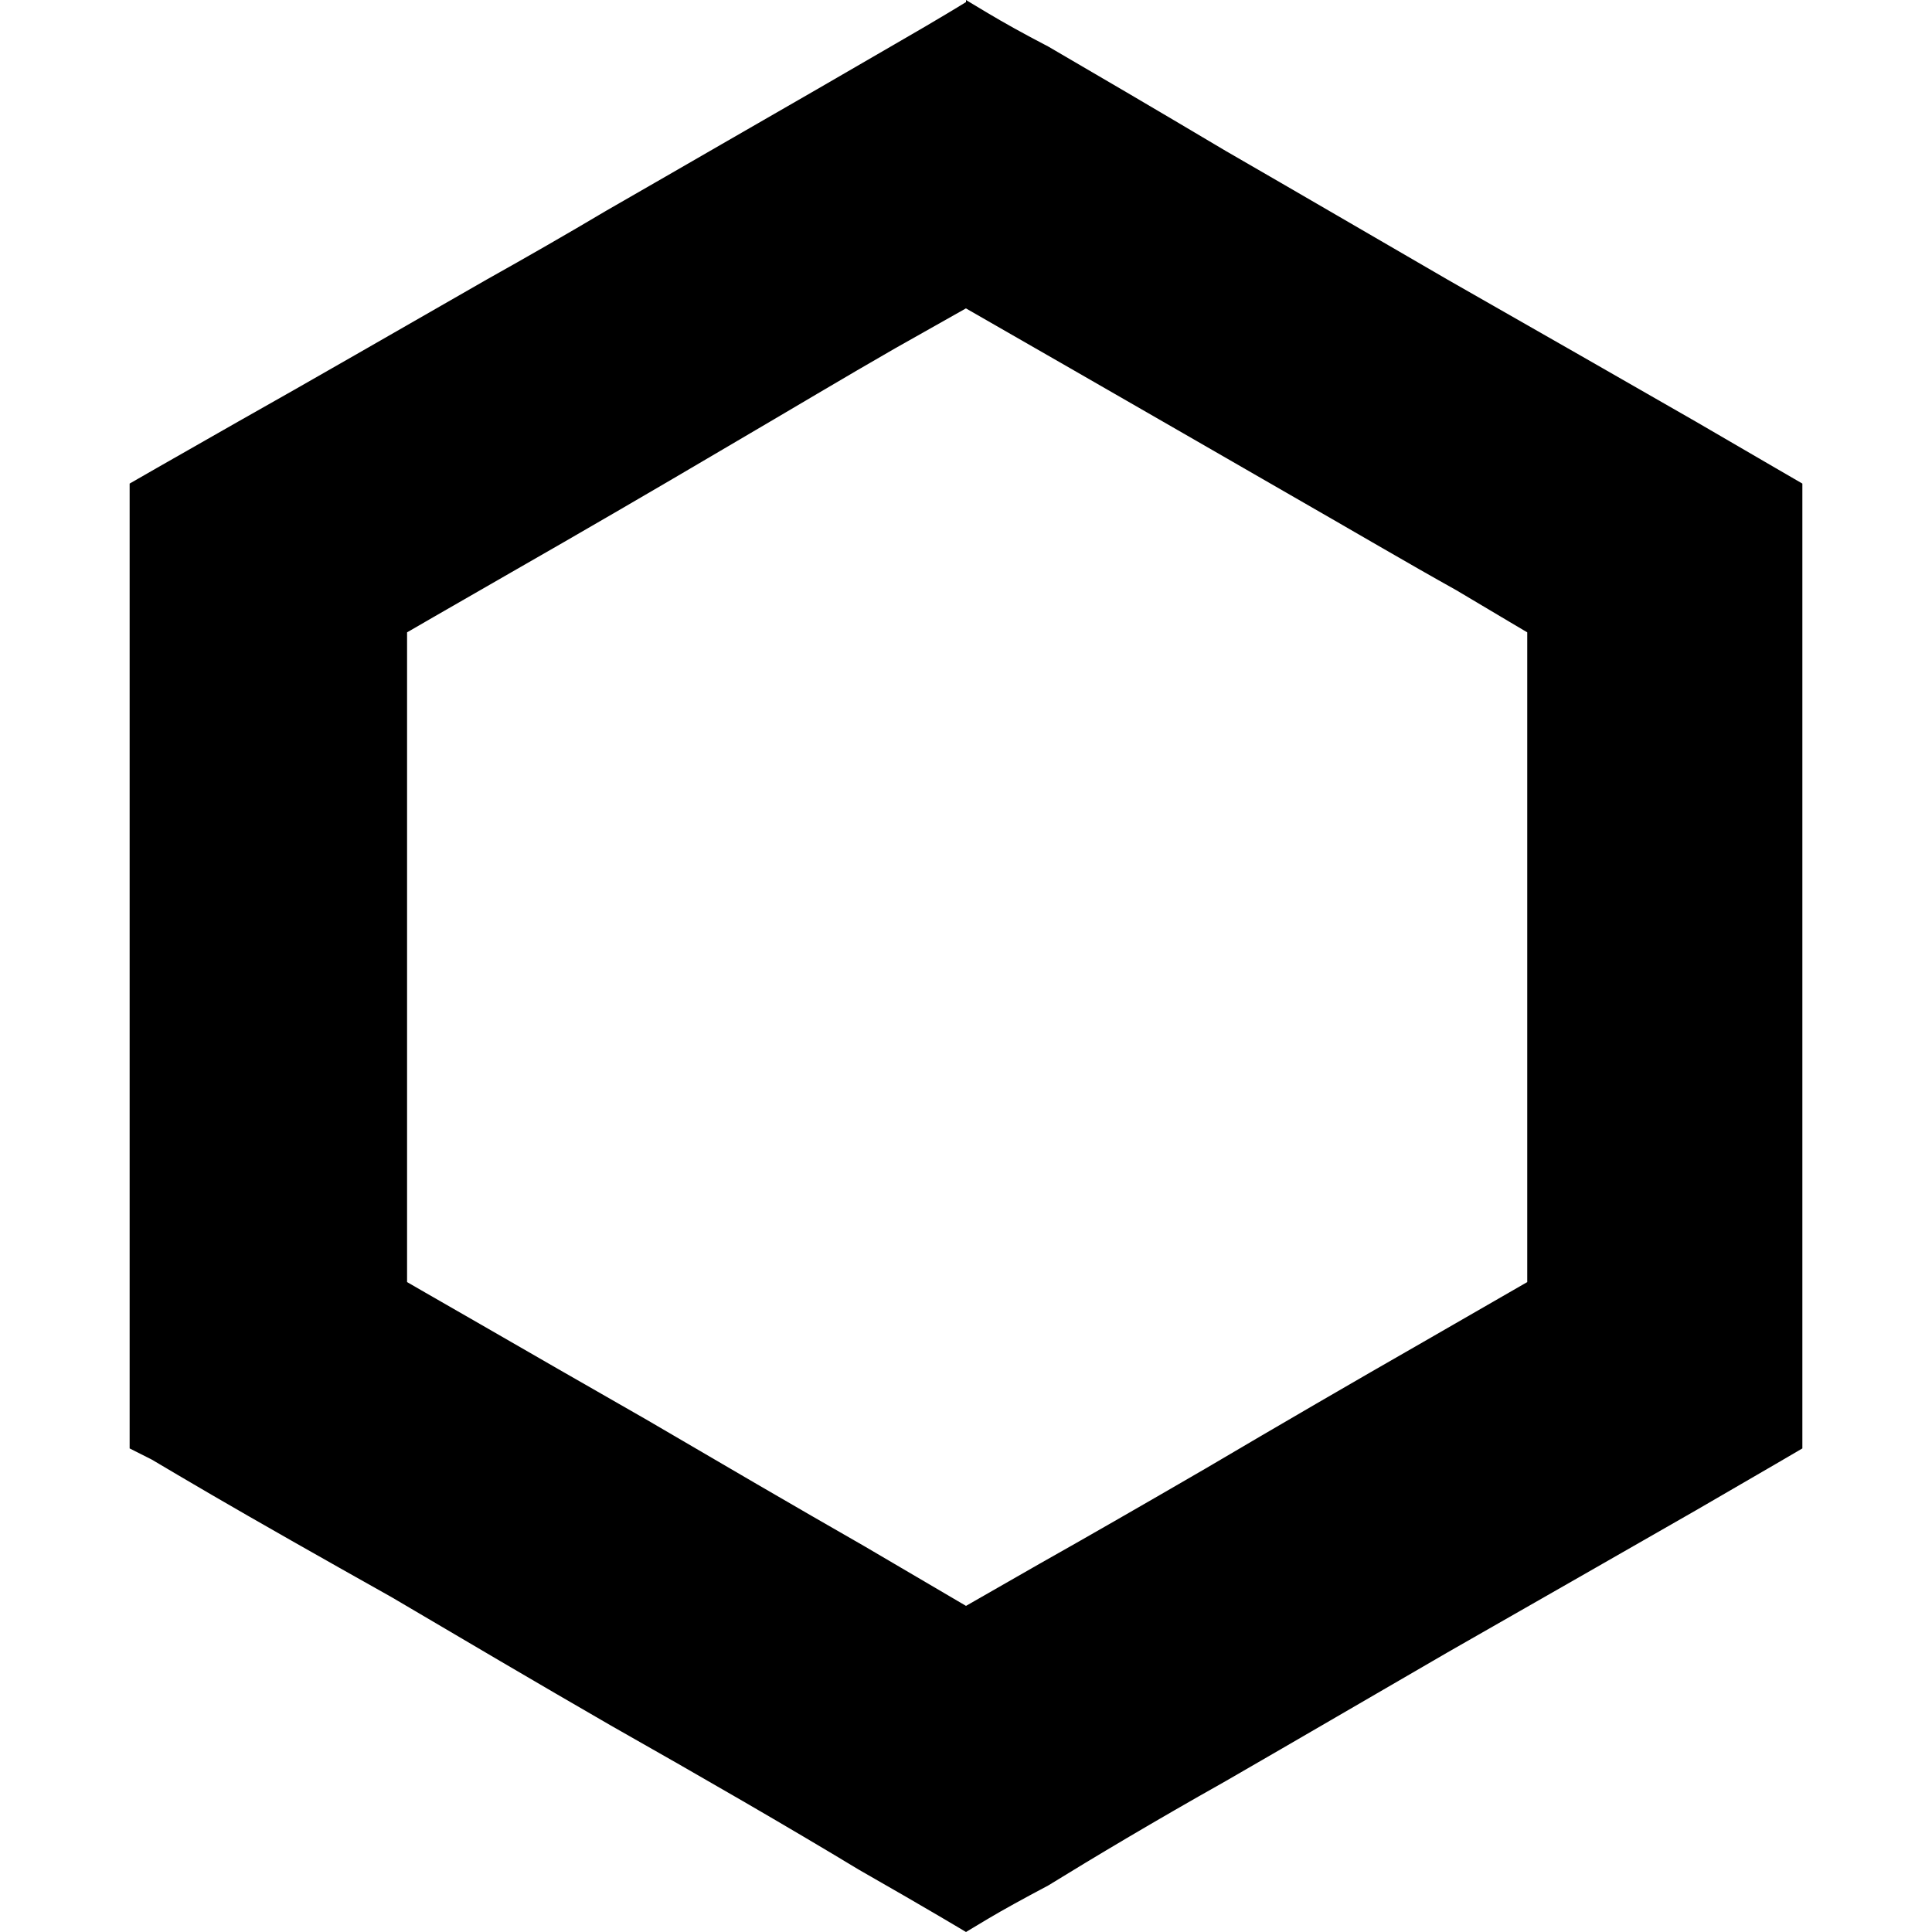 <?xml version="1.0" encoding="UTF-8"?>
<svg id="_图层_1" data-name="图层 1" xmlns="http://www.w3.org/2000/svg" viewBox="0 0 100 100">
  <path d="M50,15.96s-1.22.69-3.67,2.07c-2.53,1.45-5.4,3.17-8.61,5.05-3.9,2.3-7.65,4.48-11.25,6.54-3.61,2.07-5.4,3.11-5.4,3.11v33.63s1.26.73,3.79,2.18c2.52,1.46,5.39,3.1,8.6,4.94,3.91,2.29,7.66,4.48,11.26,6.54,3.52,2.07,5.28,3.1,5.28,3.1,0,0,1.26-.72,3.79-2.17,2.45-1.38,5.32-3.03,8.61-4.94,3.9-2.3,7.65-4.48,11.25-6.54,3.6-2.07,5.4-3.11,5.4-3.11v-33.63s-1.22-.72-3.67-2.18c-2.53-1.41-5.4-3.1-8.61-4.94-3.98-2.29-7.77-4.48-11.36-6.54-3.6-2.07-5.4-3.1-5.4-3.1ZM50,.12v-.12s.38.23,1.15.69,1.8,1.04,3.11,1.72c2.37,1.38,5.43,3.17,9.18,5.4,3.83,2.21,7.65,4.44,11.48,6.66,4.82,2.75,9.11,5.2,12.85,7.35,3.67,2.14,5.52,3.21,5.52,3.21v49.94s-1.84,1.08-5.52,3.21c-3.74,2.15-8.03,4.59-12.85,7.35-3.83,2.22-7.65,4.45-11.48,6.66-3.75,2.11-6.81,3.94-9.18,5.4-1.3.69-2.34,1.26-3.11,1.72s-1.15.69-1.15.69c0,0-1.84-1.11-5.52-3.21-3.74-2.26-8.03-4.74-12.85-7.47-3.83-2.21-7.61-4.44-11.36-6.65-3.83-2.15-6.93-3.91-9.3-5.29-1.3-.76-2.34-1.37-3.11-1.83-.76-.38-1.15-.58-1.15-.58V25.03s1.87-1.08,5.62-3.21c3.75-2.11,8.04-4.59,12.86-7.35,2.07-1.16,4.13-2.34,6.2-3.57,2.06-1.19,4.06-2.33,5.97-3.44,3.6-2.07,6.58-3.79,8.95-5.17,2.45-1.41,3.67-2.17,3.67-2.17Z"/>
</svg>